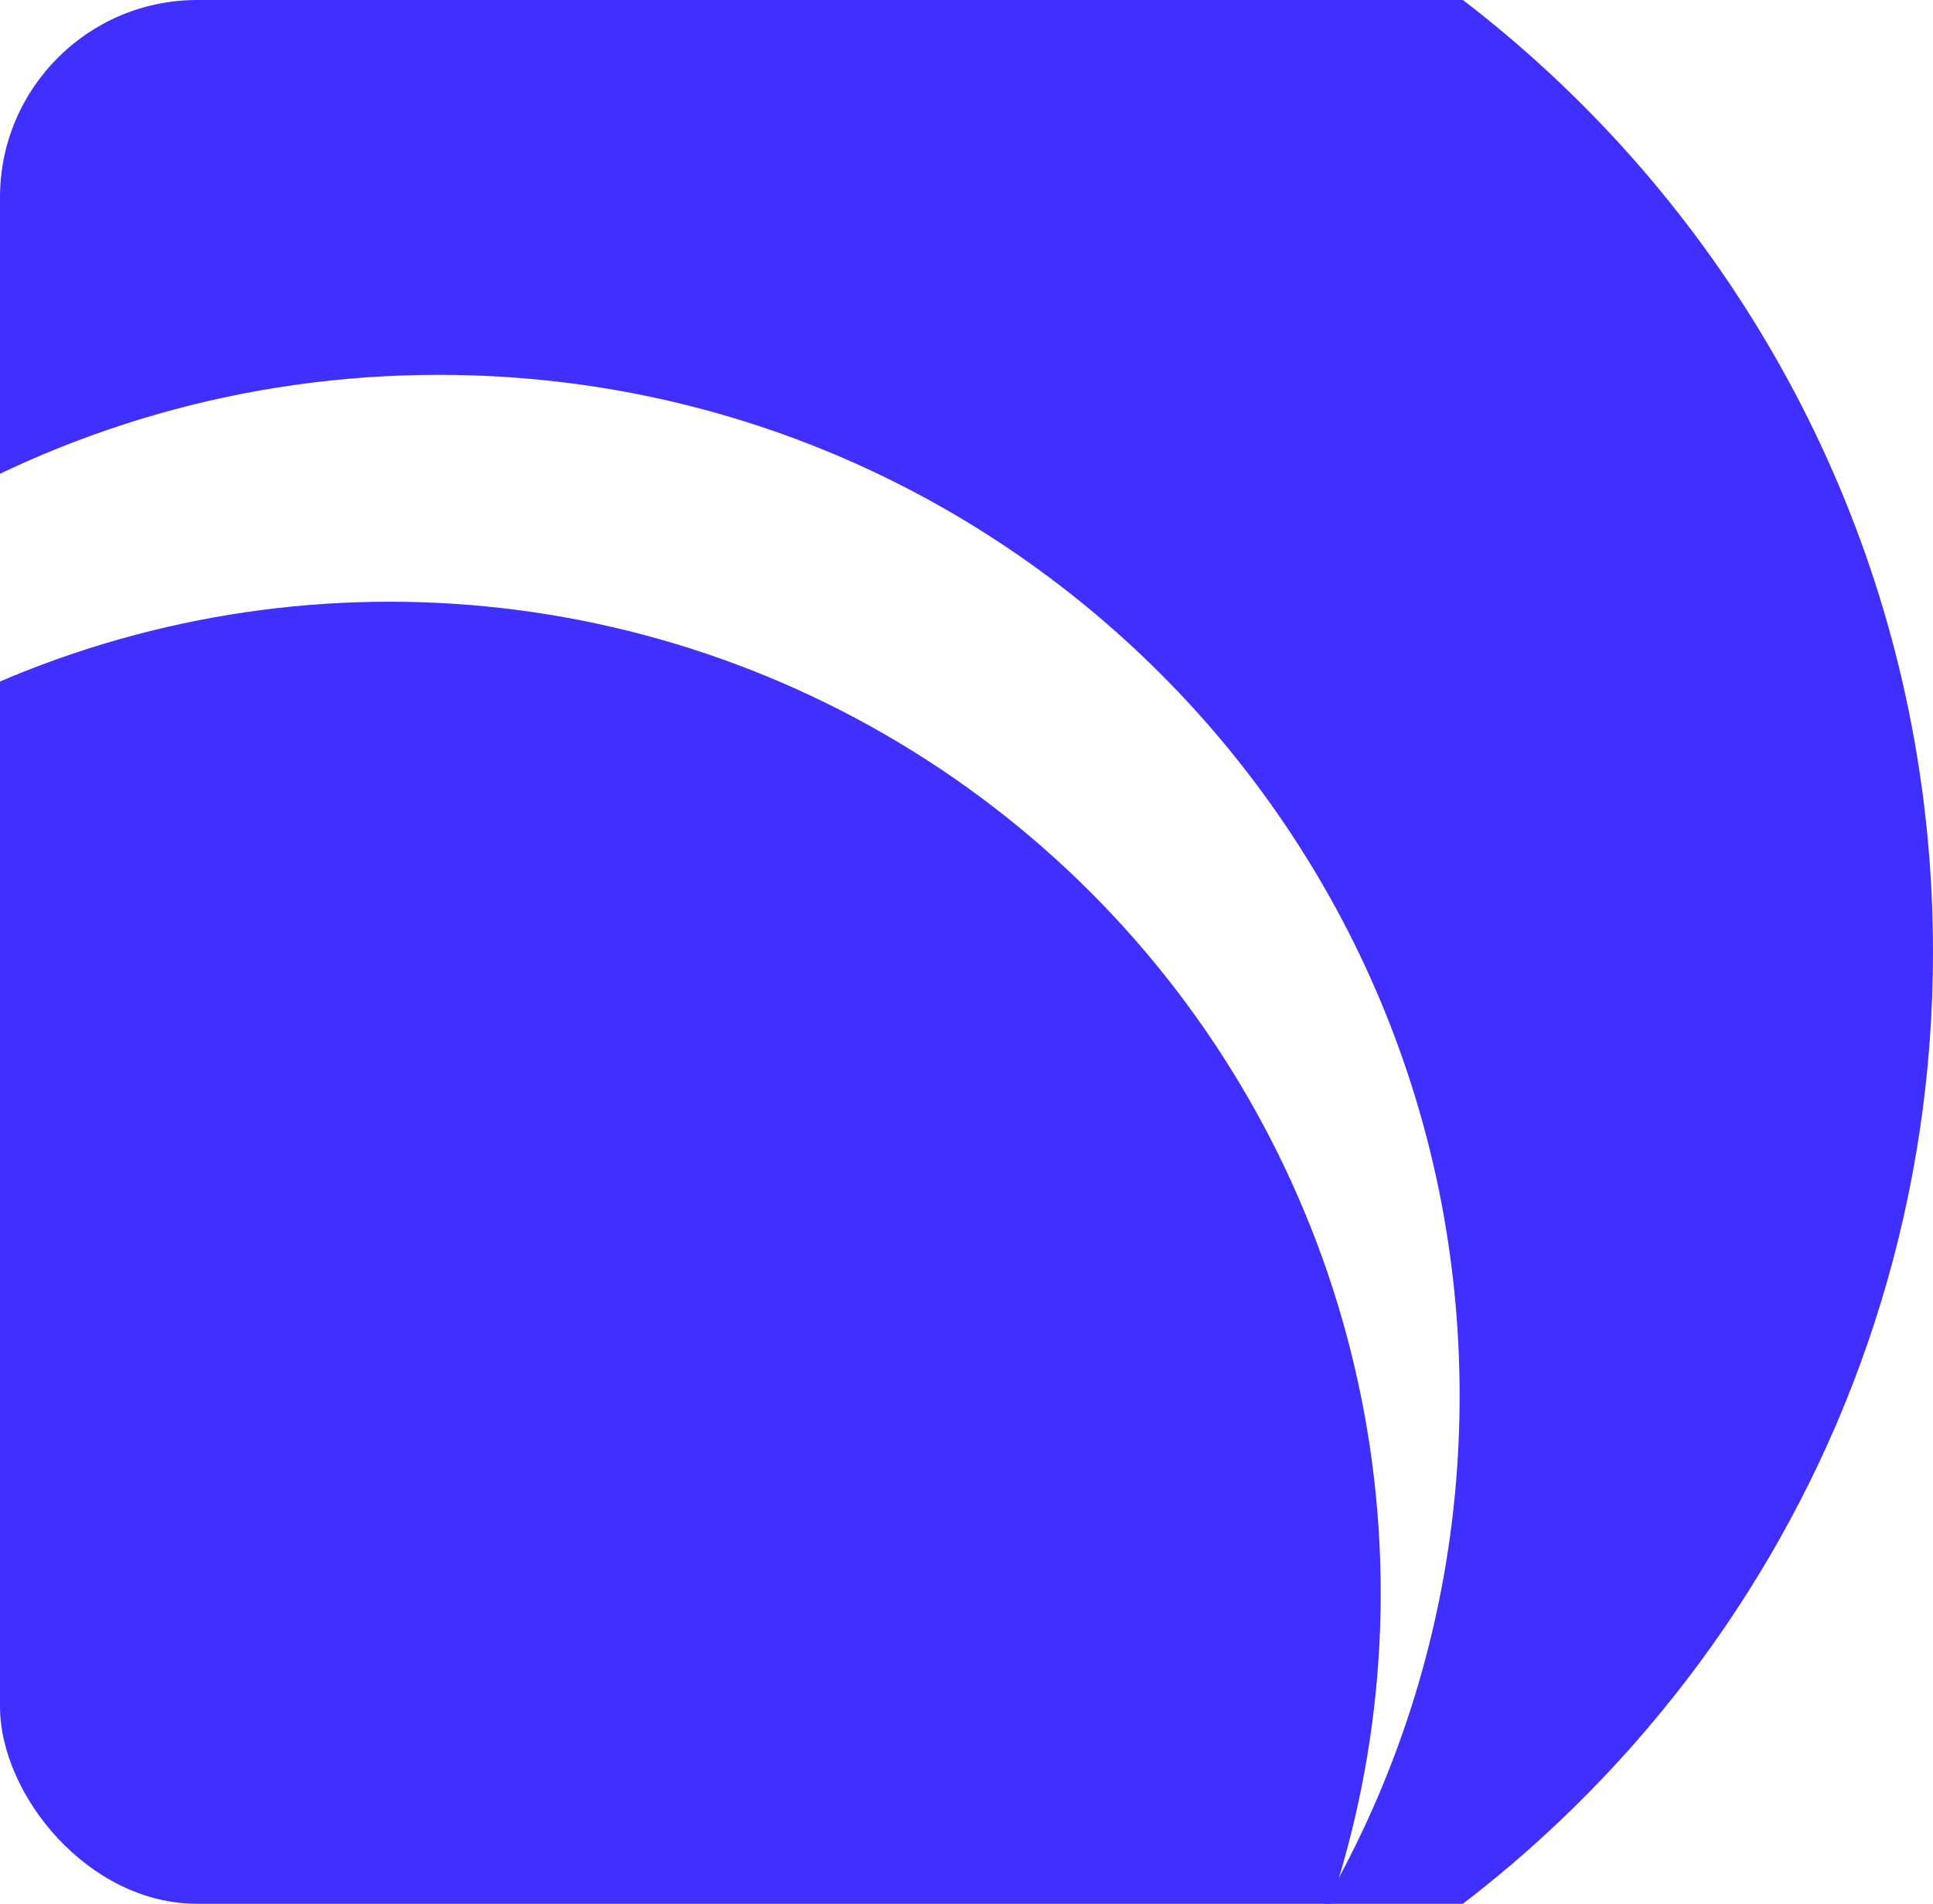 <svg width="196" height="193" viewBox="0 0 196 193" fill="none" xmlns="http://www.w3.org/2000/svg">
<g clip-path="url(#clip0_657_72)">
<path d="M74.5 -25C141.603 -25 196 29.397 196 96.5C196 145.827 166.604 188.288 124.376 207.322C139.134 189.433 148 166.502 148 141.5C148 84.338 101.661 38 44.5 38C4.87 38 -29.557 60.275 -46.947 92.986C-45.088 27.509 8.573 -25 74.5 -25Z" fill="#4030FF"/>
<circle cx="39.5" cy="161.5" r="100.5" fill="#4030FF"/>
</g>
<defs>
<clipPath id="clip0_657_72">
<rect width="196" height="193" rx="20" fill="white"/>
</clipPath>
</defs>
</svg>
